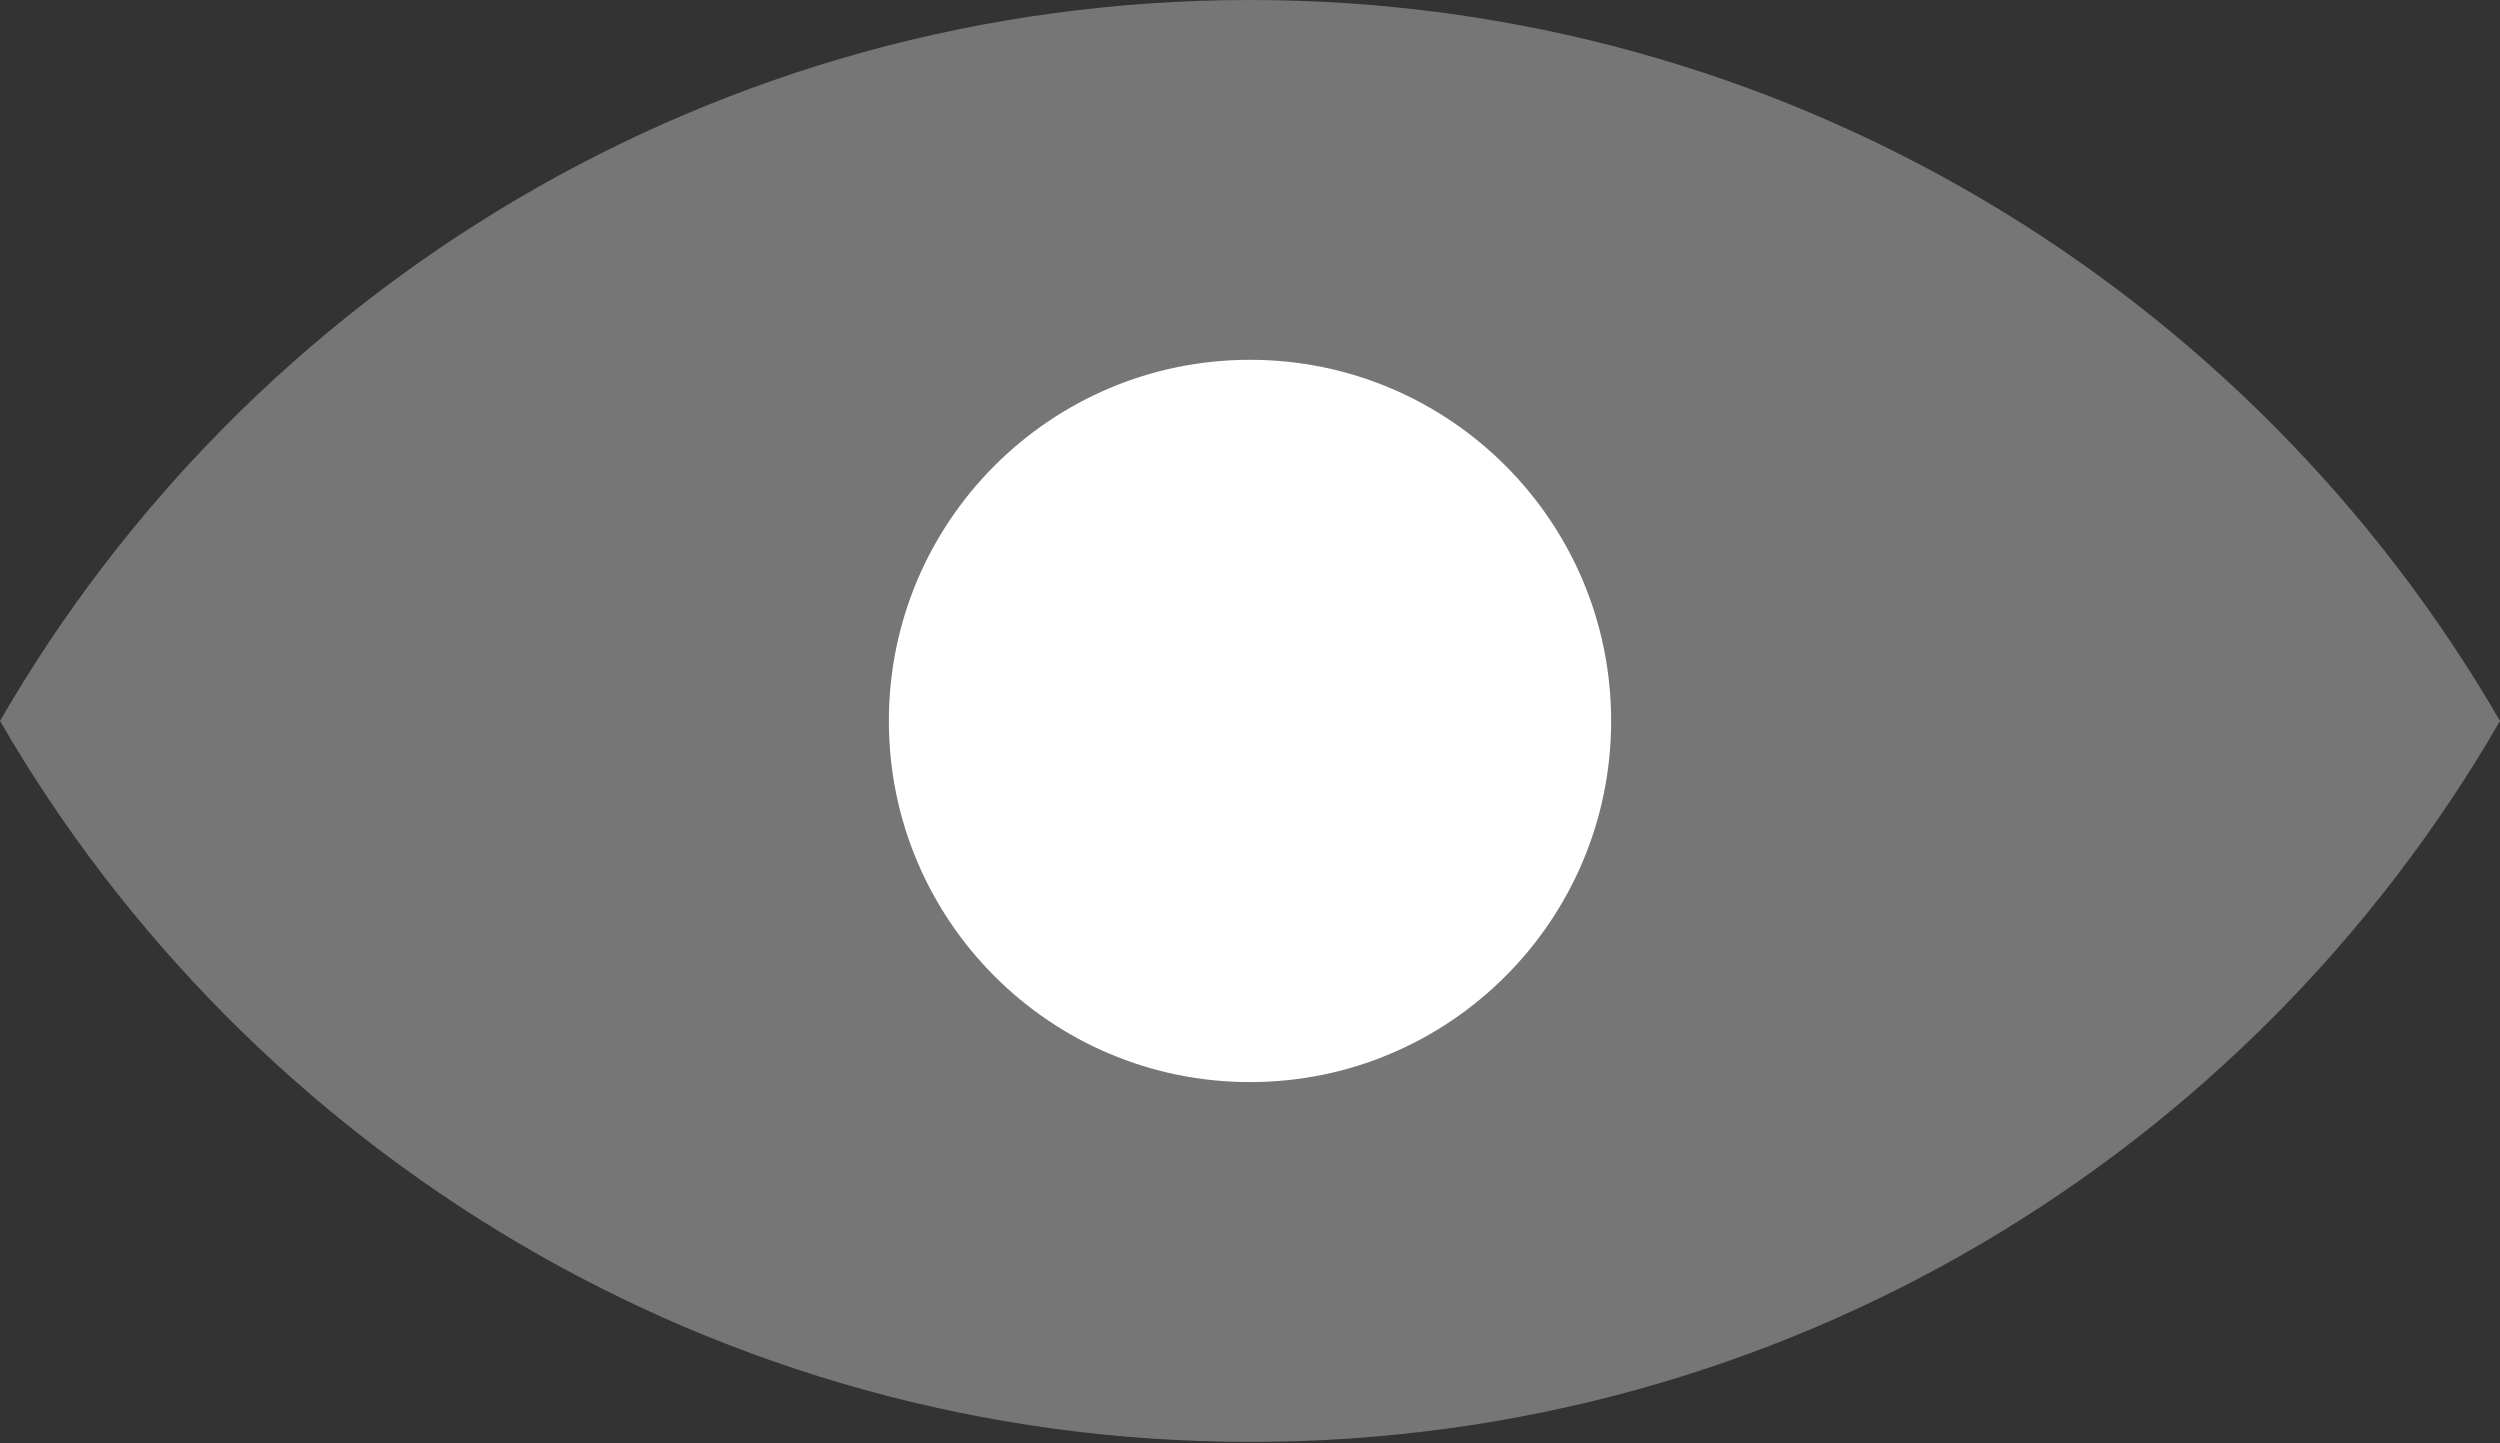 <?xml version="1.0" encoding="UTF-8"?>
<!-- COPYRIGHT RobotoSkunk 2022 -->

<svg xmlns="http://www.w3.org/2000/svg" shape-rendering="geometricPrecision" viewBox="0 0 18.76 10.83">
	<rect x="0" y="0" width="18.76" height="10.83" fill="#333333" stroke="none"/>
	<path fill="#767676" d="M9.38 0c4.01,0 7.51,2.18 9.38,5.41 -1.87,3.24 -5.37,5.41 -9.38,5.41 -4.01,0 -7.51,-2.18 -9.38,-5.41 1.87,-3.24 5.37,-5.41 9.38,-5.41z"/>
	<circle fill="white" cx="9.38" cy="5.41" r="2.71"/>
</svg>
